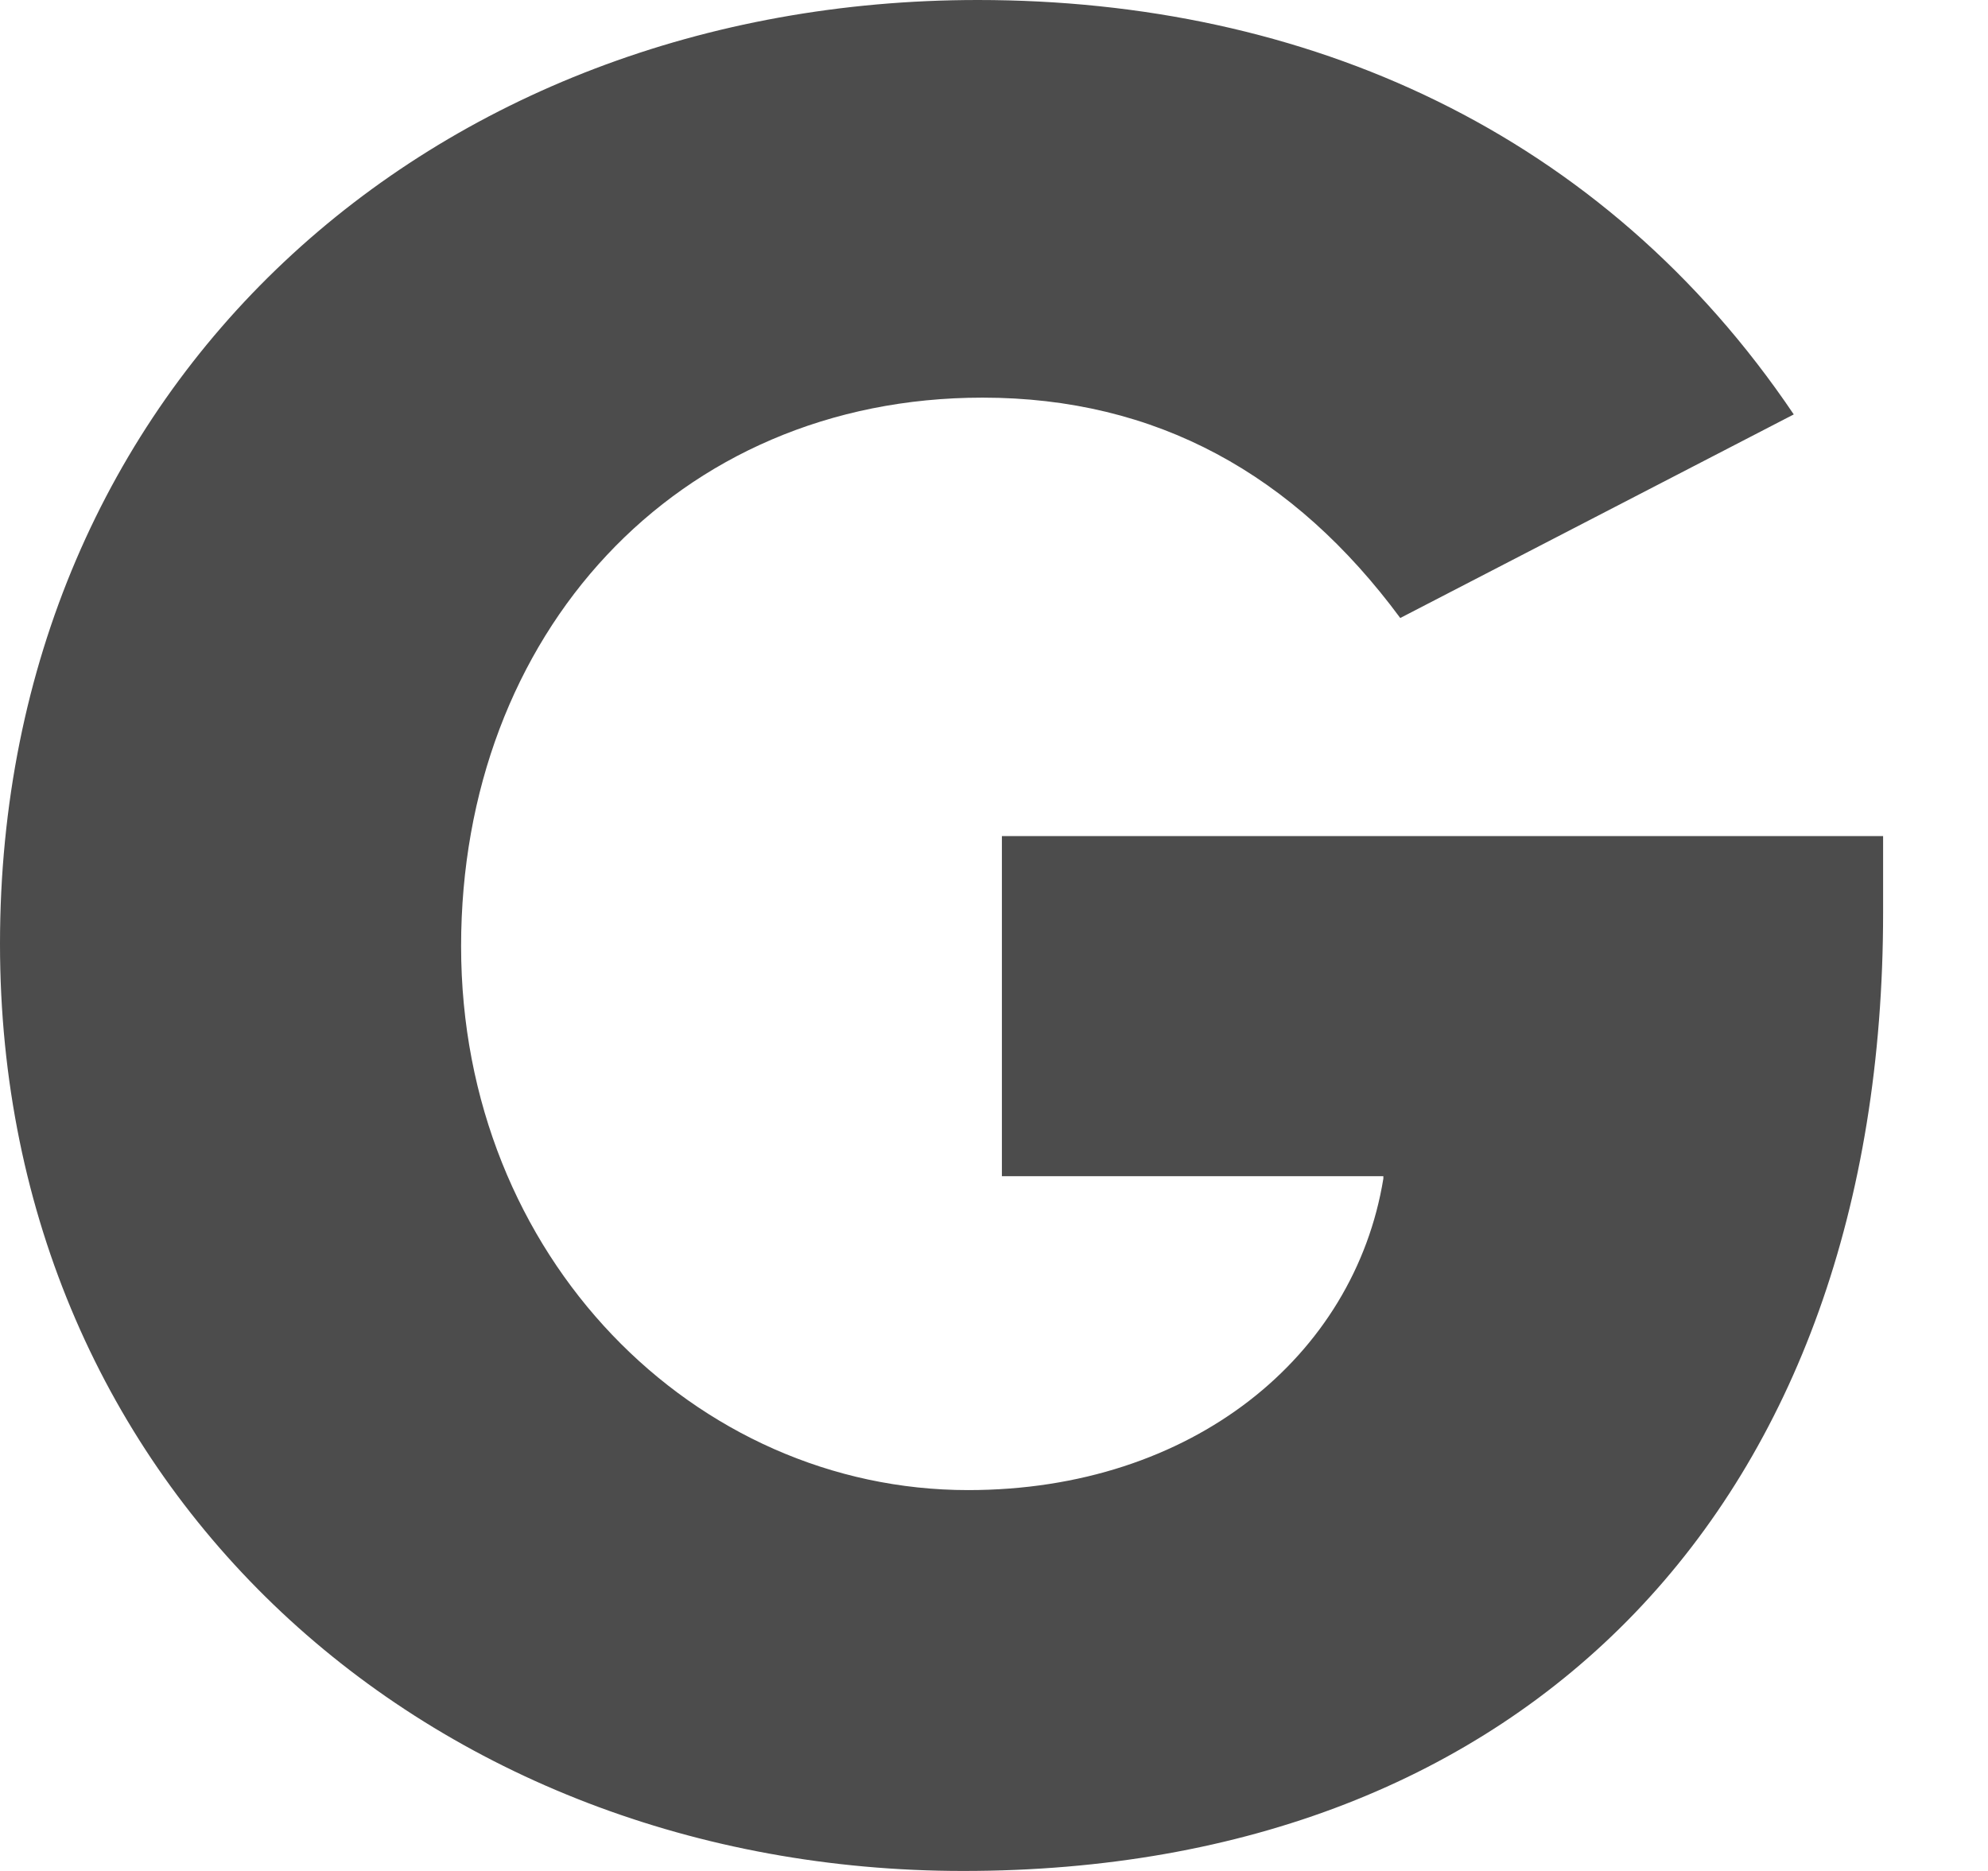 <svg width="34" height="32" viewBox="0 0 34 32" fill="none" xmlns="http://www.w3.org/2000/svg" xmlns:xlink="http://www.w3.org/1999/xlink">
<path d="M0,16.144C0,6.556 7.391,0 16.722,0C22.338,0 27.417,2.253 30.678,7.088L23.948,10.57C22.131,8.112 19.777,6.801 16.804,6.801C11.56,6.801 7.886,10.857 7.886,16.184C7.886,21.511 11.891,25.486 16.557,25.486C20.397,25.486 23.164,23.191 23.659,20.159L23.659,20.117L17.135,20.117L17.135,14.3L32.206,14.3L32.206,15.61C32.206,25.69 26.136,32 16.475,32C7.349,32 0,25.486 0,16.144Z" fill="#000000" fill-opacity="0.7"/>
</svg>
